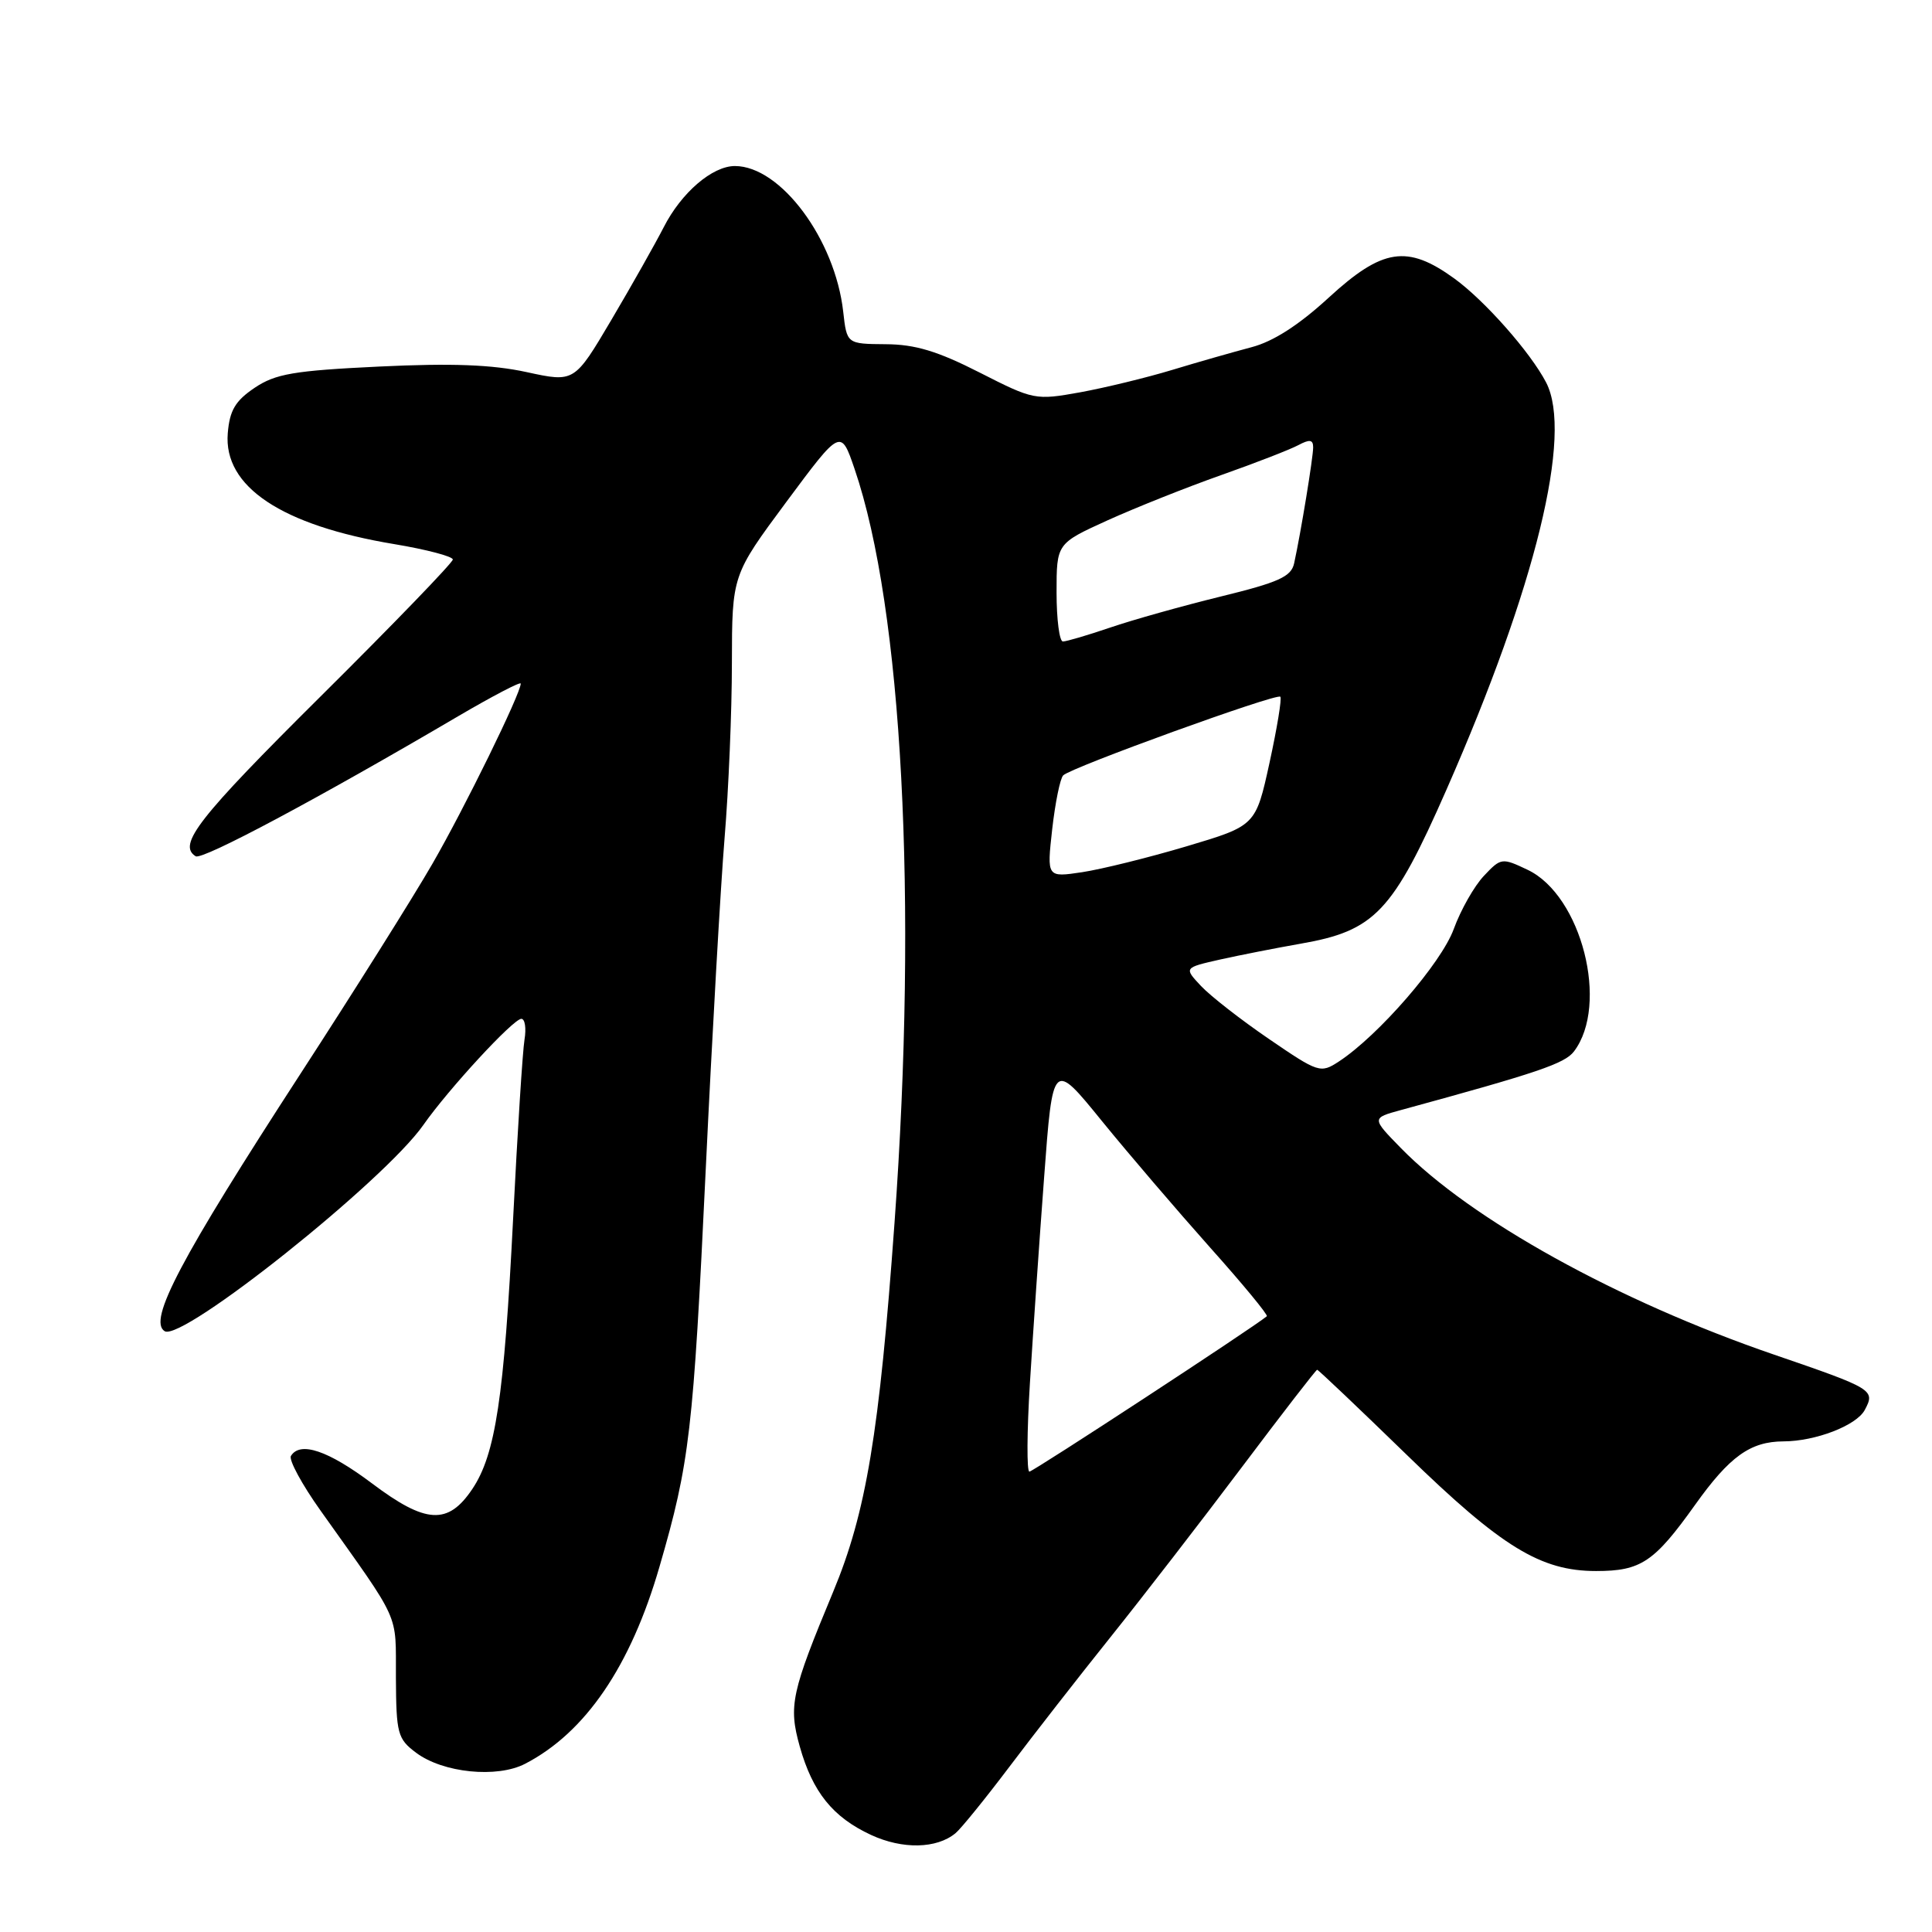 <?xml version="1.0" encoding="UTF-8" standalone="no"?>
<!DOCTYPE svg PUBLIC "-//W3C//DTD SVG 1.1//EN" "http://www.w3.org/Graphics/SVG/1.1/DTD/svg11.dtd" >
<svg xmlns="http://www.w3.org/2000/svg" xmlns:xlink="http://www.w3.org/1999/xlink" version="1.1" viewBox="0 0 256 256">
 <g >
 <path fill="currentColor"
d=" M 126.62 242.90 C 127.34 242.30 130.53 238.37 133.71 234.16 C 136.89 229.94 142.94 222.18 147.16 216.91 C 151.39 211.63 159.21 201.51 164.55 194.41 C 169.89 187.31 174.38 181.50 174.53 181.50 C 174.68 181.50 180.05 186.60 186.46 192.83 C 198.96 204.99 204.14 208.17 211.49 208.17 C 217.43 208.17 219.19 206.99 224.60 199.41 C 229.19 192.97 231.93 191.01 236.32 190.99 C 240.56 190.98 245.99 188.89 247.09 186.83 C 248.51 184.17 248.26 184.02 235.00 179.47 C 214.34 172.38 194.87 161.59 185.62 152.12 C 181.74 148.15 181.74 148.15 185.62 147.09 C 203.80 142.13 207.33 140.93 208.56 139.32 C 213.25 133.13 209.57 118.67 202.43 115.26 C 199.02 113.64 198.89 113.65 196.63 116.05 C 195.35 117.40 193.55 120.57 192.63 123.10 C 190.98 127.62 182.65 137.22 177.40 140.66 C 174.98 142.24 174.71 142.16 168.16 137.68 C 164.45 135.15 160.39 131.98 159.14 130.65 C 156.87 128.23 156.87 128.23 161.68 127.14 C 164.33 126.55 169.12 125.61 172.31 125.05 C 182.18 123.34 184.54 120.85 191.68 104.60 C 203.50 77.71 208.43 57.55 204.87 50.68 C 202.79 46.68 196.74 39.83 192.70 36.90 C 186.48 32.39 183.19 32.89 176.06 39.44 C 172.11 43.07 168.71 45.26 165.82 46.01 C 163.44 46.64 158.73 47.98 155.34 49.01 C 151.95 50.04 146.46 51.37 143.14 51.98 C 137.19 53.05 136.97 53.01 129.80 49.36 C 124.24 46.53 121.27 45.63 117.36 45.61 C 112.21 45.57 112.21 45.57 111.73 41.30 C 110.65 31.71 103.44 22.01 97.38 22.00 C 94.39 22.00 90.28 25.52 87.94 30.12 C 86.83 32.28 83.72 37.80 81.02 42.37 C 76.11 50.68 76.11 50.68 69.80 49.31 C 65.23 48.31 59.86 48.11 50.25 48.57 C 38.94 49.11 36.51 49.53 33.75 51.38 C 31.18 53.11 30.43 54.37 30.18 57.41 C 29.60 64.48 37.31 69.62 52.25 72.10 C 56.51 72.81 60.00 73.73 60.00 74.14 C 60.00 74.55 52.12 82.71 42.50 92.26 C 26.28 108.37 23.48 111.94 25.93 113.46 C 26.81 114.00 42.14 105.82 60.75 94.88 C 65.29 92.22 69.00 90.28 69.00 90.58 C 69.00 91.89 61.56 107.07 57.30 114.45 C 54.75 118.88 46.89 131.38 39.84 142.24 C 23.88 166.83 19.57 175.00 21.82 176.39 C 24.13 177.82 50.93 156.46 56.10 149.06 C 59.42 144.32 68.01 135.00 69.08 135.00 C 69.56 135.00 69.75 136.24 69.50 137.75 C 69.25 139.26 68.57 149.95 67.99 161.50 C 66.79 185.21 65.66 192.72 62.58 197.31 C 59.36 202.10 56.43 201.93 49.28 196.55 C 43.49 192.20 39.77 190.94 38.55 192.92 C 38.24 193.43 40.00 196.69 42.48 200.17 C 53.23 215.30 52.42 213.50 52.46 222.26 C 52.50 229.73 52.68 230.41 55.14 232.25 C 58.70 234.92 65.86 235.64 69.58 233.71 C 77.58 229.57 83.57 220.78 87.39 207.58 C 91.39 193.80 91.86 189.71 93.51 155.04 C 94.36 137.18 95.49 117.38 96.01 111.04 C 96.54 104.69 96.98 94.26 96.98 87.85 C 97.00 76.21 97.00 76.21 104.20 66.50 C 111.41 56.79 111.41 56.79 113.24 62.15 C 119.56 80.66 121.62 119.34 118.53 162.00 C 116.52 189.92 114.77 200.41 110.42 210.87 C 104.85 224.26 104.46 226.02 105.97 231.41 C 107.67 237.46 110.35 240.79 115.42 243.14 C 119.59 245.07 124.12 244.98 126.62 242.90 Z  M 136.47 183.25 C 136.87 176.79 137.71 164.53 138.35 156.02 C 139.50 140.53 139.50 140.53 145.99 148.52 C 149.56 152.91 156.03 160.46 160.35 165.31 C 164.68 170.15 168.06 174.25 167.86 174.41 C 166.10 175.89 136.89 195.00 136.40 195.00 C 136.04 195.00 136.07 189.71 136.47 183.25 Z  M 139.42 109.89 C 139.82 106.37 140.47 103.16 140.88 102.74 C 141.89 101.70 169.16 91.82 169.65 92.32 C 169.87 92.54 169.22 96.47 168.22 101.06 C 166.39 109.41 166.39 109.41 157.23 112.14 C 152.19 113.64 145.96 115.18 143.39 115.57 C 138.71 116.27 138.71 116.27 139.42 109.89 Z  M 140.00 78.51 C 140.00 72.02 140.00 72.02 146.75 68.95 C 150.46 67.27 157.23 64.57 161.79 62.96 C 166.35 61.35 170.96 59.56 172.04 58.98 C 173.54 58.18 174.00 58.25 174.00 59.28 C 174.00 60.62 172.38 70.52 171.48 74.64 C 171.10 76.41 169.45 77.16 161.76 79.04 C 156.67 80.29 150.07 82.14 147.09 83.16 C 144.12 84.17 141.31 85.00 140.84 85.00 C 140.38 85.00 140.00 82.08 140.00 78.51 Z "/>
</g>
</svg>